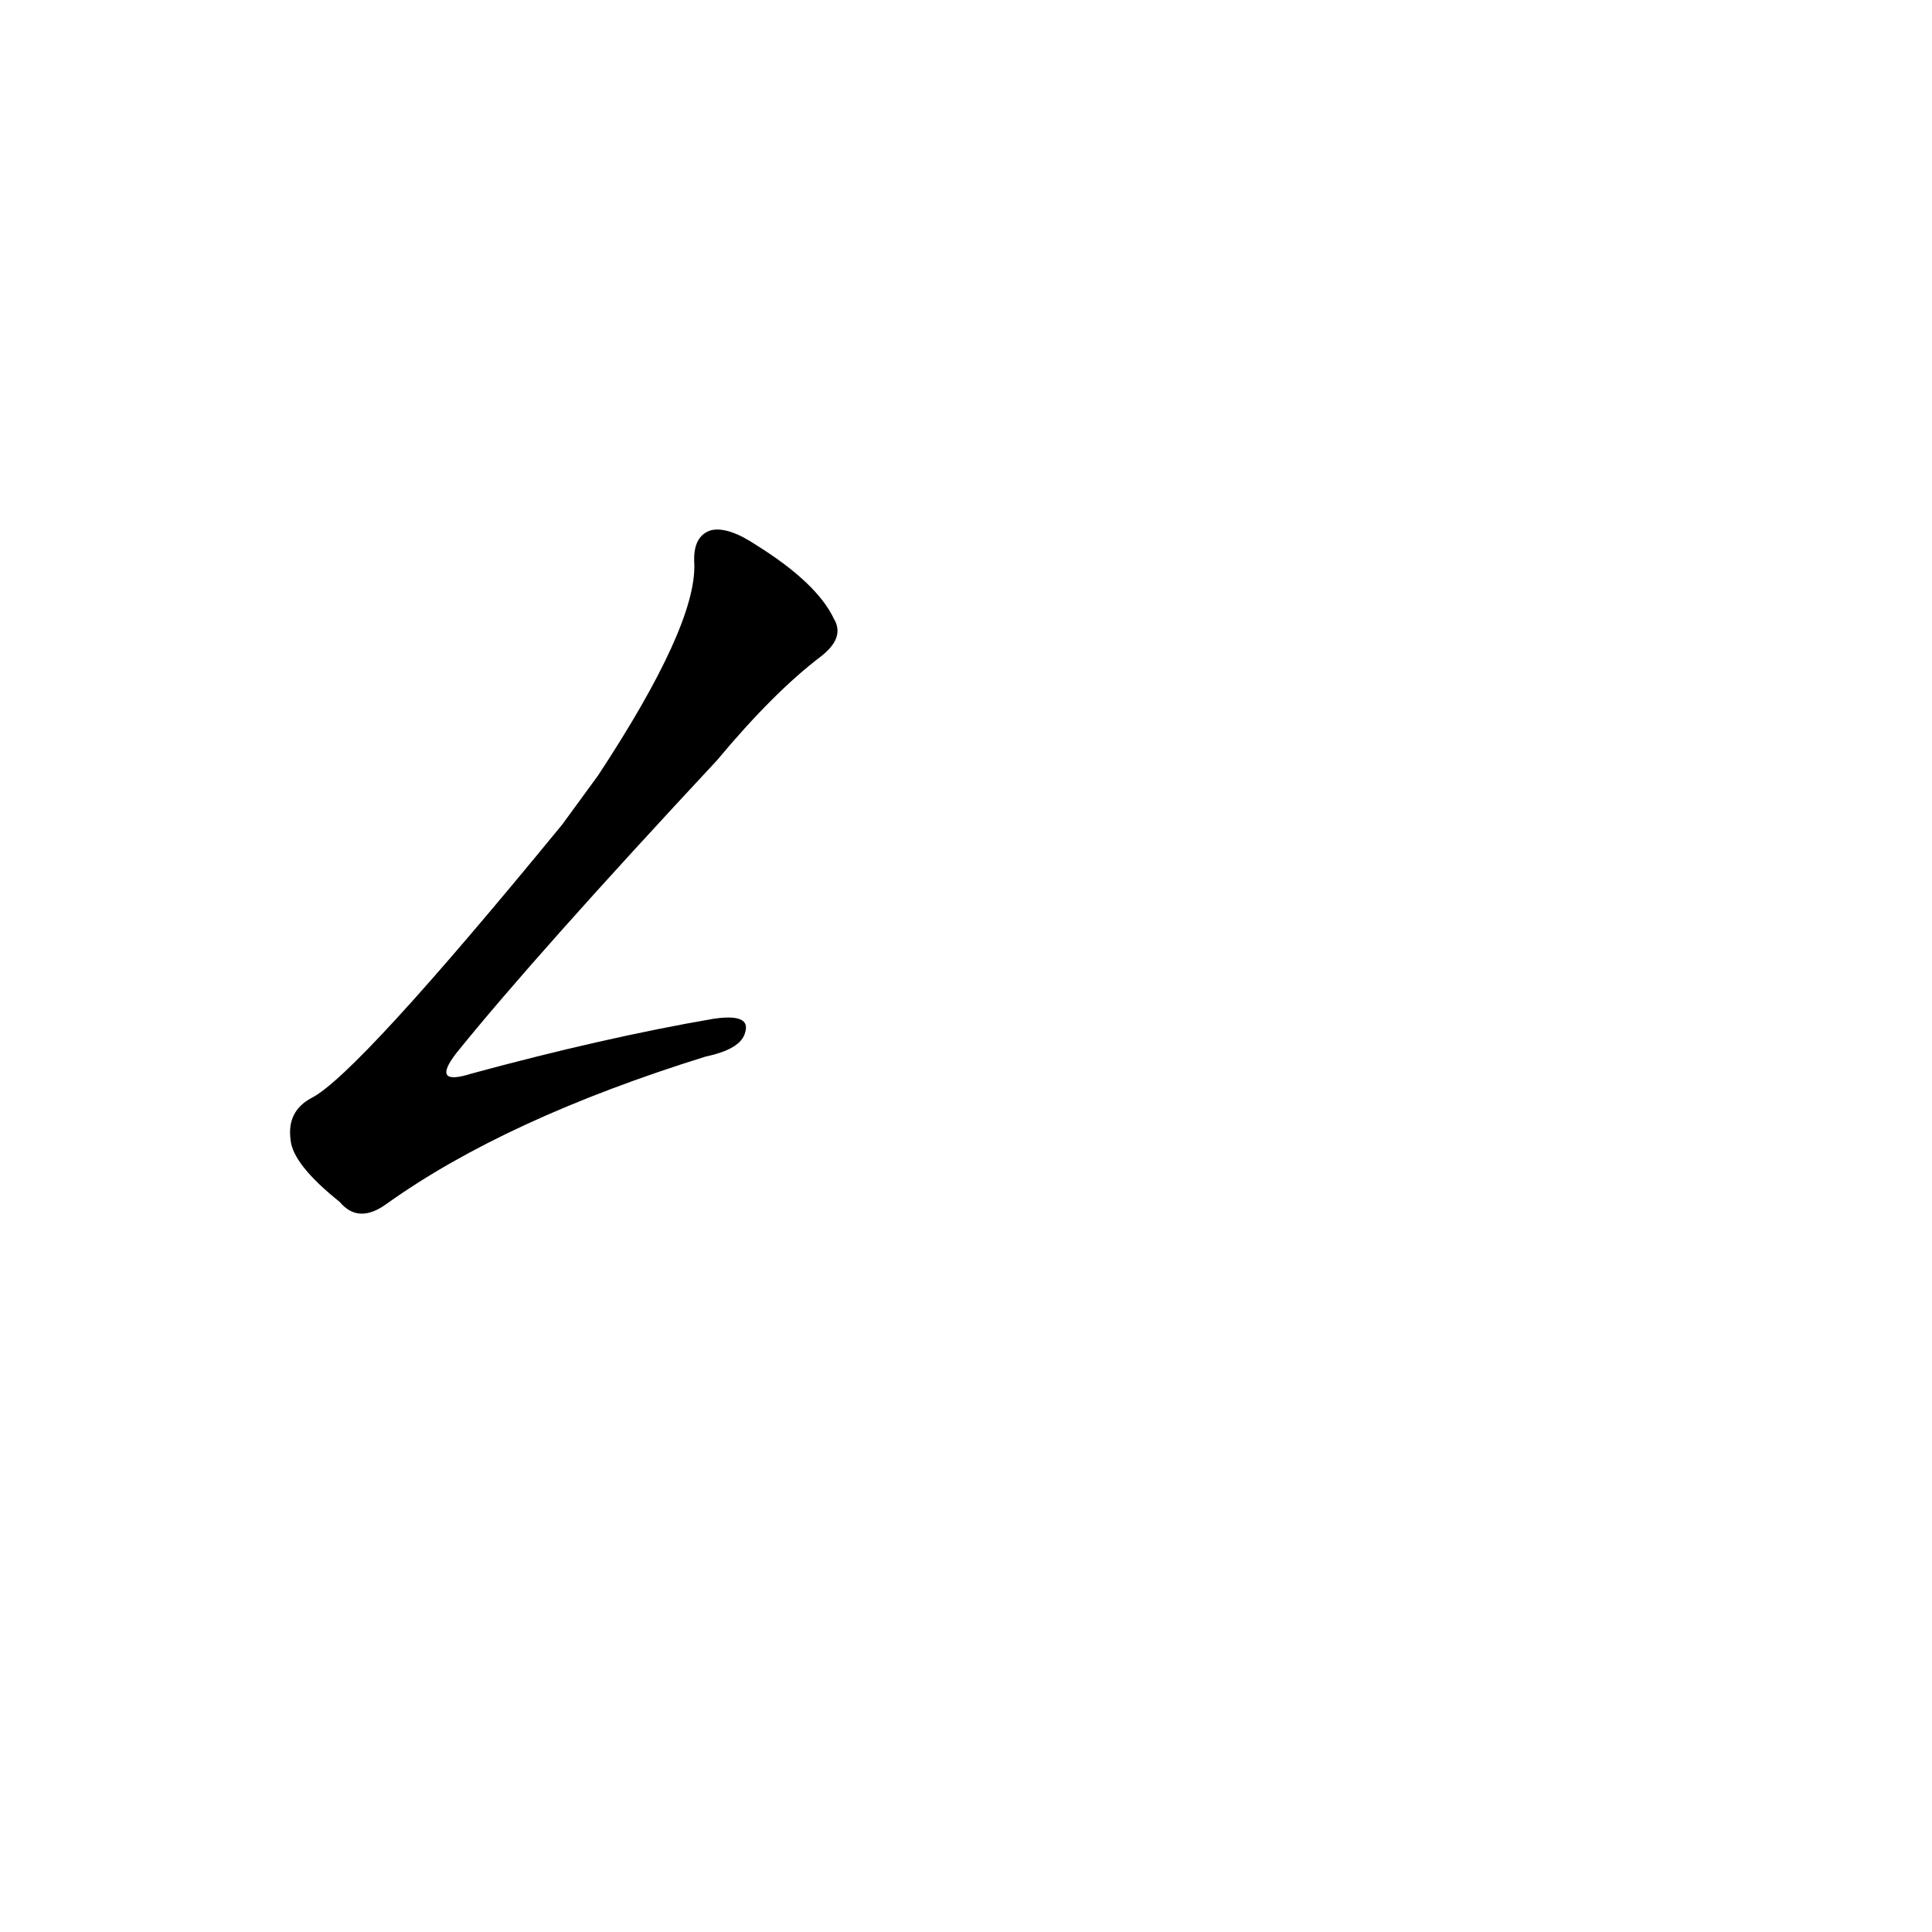 <?xml version='1.0' encoding='utf-8'?>
<svg xmlns="http://www.w3.org/2000/svg" version="1.1" viewBox="0 0 1024 1024"><g transform="scale(1, -1) translate(0, -900)"><path d="M 298 463 Q 189 330 165 318 Q 152 311 154 296 Q 155 283 180 263 Q 190 251 205 262 Q 268 307 374 340 Q 393 344 395 353 Q 398 363 378 360 Q 320 350 250 331 Q 228 324 242 342 Q 284 394 380 497 Q 410 533 435 552 Q 448 562 442 572 Q 433 591 401 611 Q 386 621 377 619 Q 367 616 368 601 Q 369 568 317 489 L 298 463 Z" fill="black" /></g></svg>